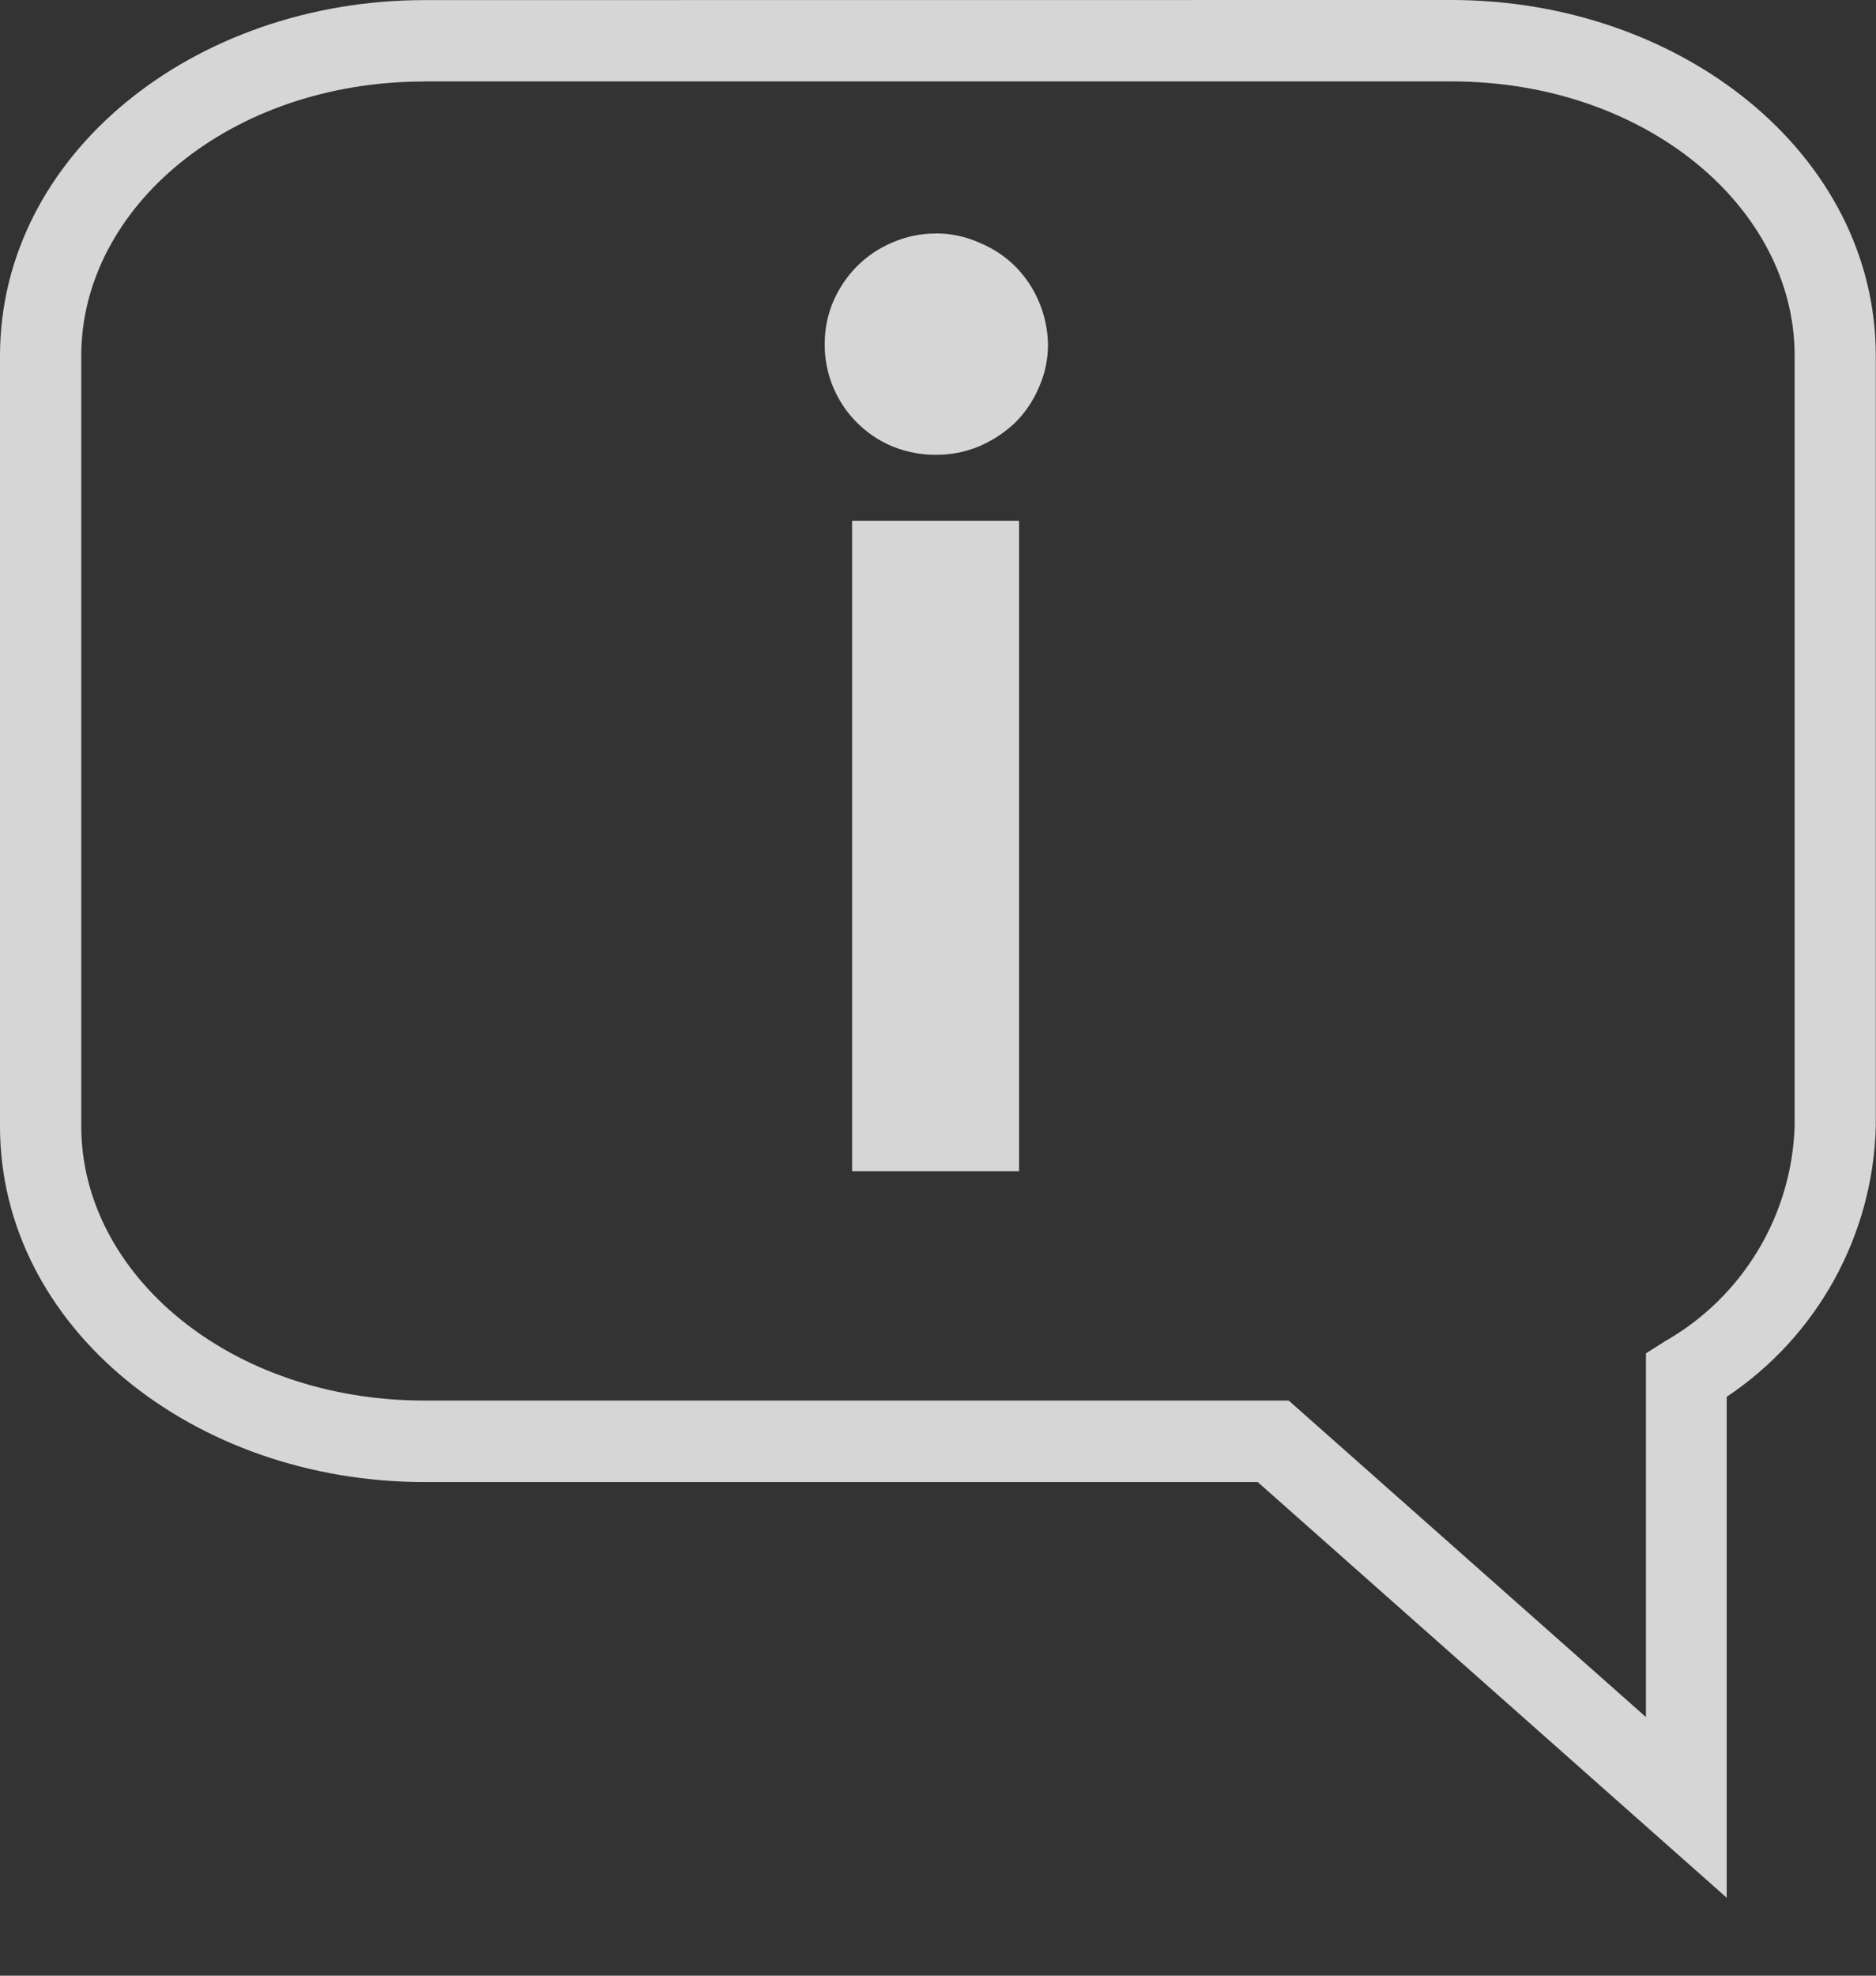 <?xml version="1.0" encoding="UTF-8"?>
<svg width="19px" height="20px" viewBox="0 0 19 20" version="1.1" xmlns="http://www.w3.org/2000/svg" xmlns:xlink="http://www.w3.org/1999/xlink">
    <rect x="0" y="0" width="19" height="20" fill="#333333" stroke="none"/>
    <!-- Generator: sketchtool 62 (101010) - https://sketch.com -->
    <title>15D2799C-CE47-42B6-8042-883485D672E5@1.5x</title>
    <desc>Created with sketchtool.</desc>
    <g id="VMS-Design" stroke="none" stroke-width="1" fill="none" fill-rule="evenodd" fill-opacity="0.8">
        <g id="voucher-profile" transform="translate(-24, -317)" fill="#FFFFFF">
            <g id="layer-1" transform="translate(24, 317)">
                <path d="M4.3,0.001 C1.961,0.001 0,1.566 0,3.603 L0,11.401 C0,13.438 1.964,15.003 4.3,15.003 L12.738,15.003 L17.488,19.211 L17.488,14.14 C18.407,13.527 18.97,12.505 18.998,11.401 L18.998,3.602 C18.998,1.565 17.034,0 14.698,0 L4.3,0.001 Z M4.3,0.824 L14.699,0.824 C16.672,0.824 18.176,2.104 18.176,3.6 L18.176,11.399 C18.147,12.305 17.649,13.131 16.861,13.579 L16.67,13.7 L16.67,17.382 L13.052,14.178 L4.3,14.178 C2.327,14.178 0.823,12.898 0.823,11.401 L0.823,3.602 C0.823,2.104 2.327,0.825 4.3,0.825 L4.3,0.824 Z M9.478,2.364 C9.326,2.363 9.175,2.395 9.035,2.456 C8.902,2.512 8.781,2.594 8.679,2.696 C8.577,2.799 8.496,2.92 8.439,3.052 C8.381,3.189 8.352,3.335 8.353,3.483 C8.351,3.633 8.381,3.783 8.439,3.921 C8.552,4.19 8.766,4.404 9.035,4.518 C9.176,4.575 9.326,4.605 9.478,4.604 C9.629,4.605 9.778,4.576 9.917,4.518 C10.052,4.46 10.175,4.379 10.282,4.278 C10.384,4.176 10.466,4.055 10.522,3.921 C10.584,3.784 10.615,3.634 10.614,3.483 C10.608,3.188 10.49,2.906 10.282,2.696 C10.177,2.592 10.053,2.511 9.917,2.456 C9.779,2.394 9.629,2.362 9.477,2.363 L9.478,2.364 Z M8.63,5.272 L8.63,11.857 L10.321,11.857 L10.321,5.272 L8.63,5.272 Z" id="rect860"></path>
            </g>
        </g>
    </g>
</svg>
